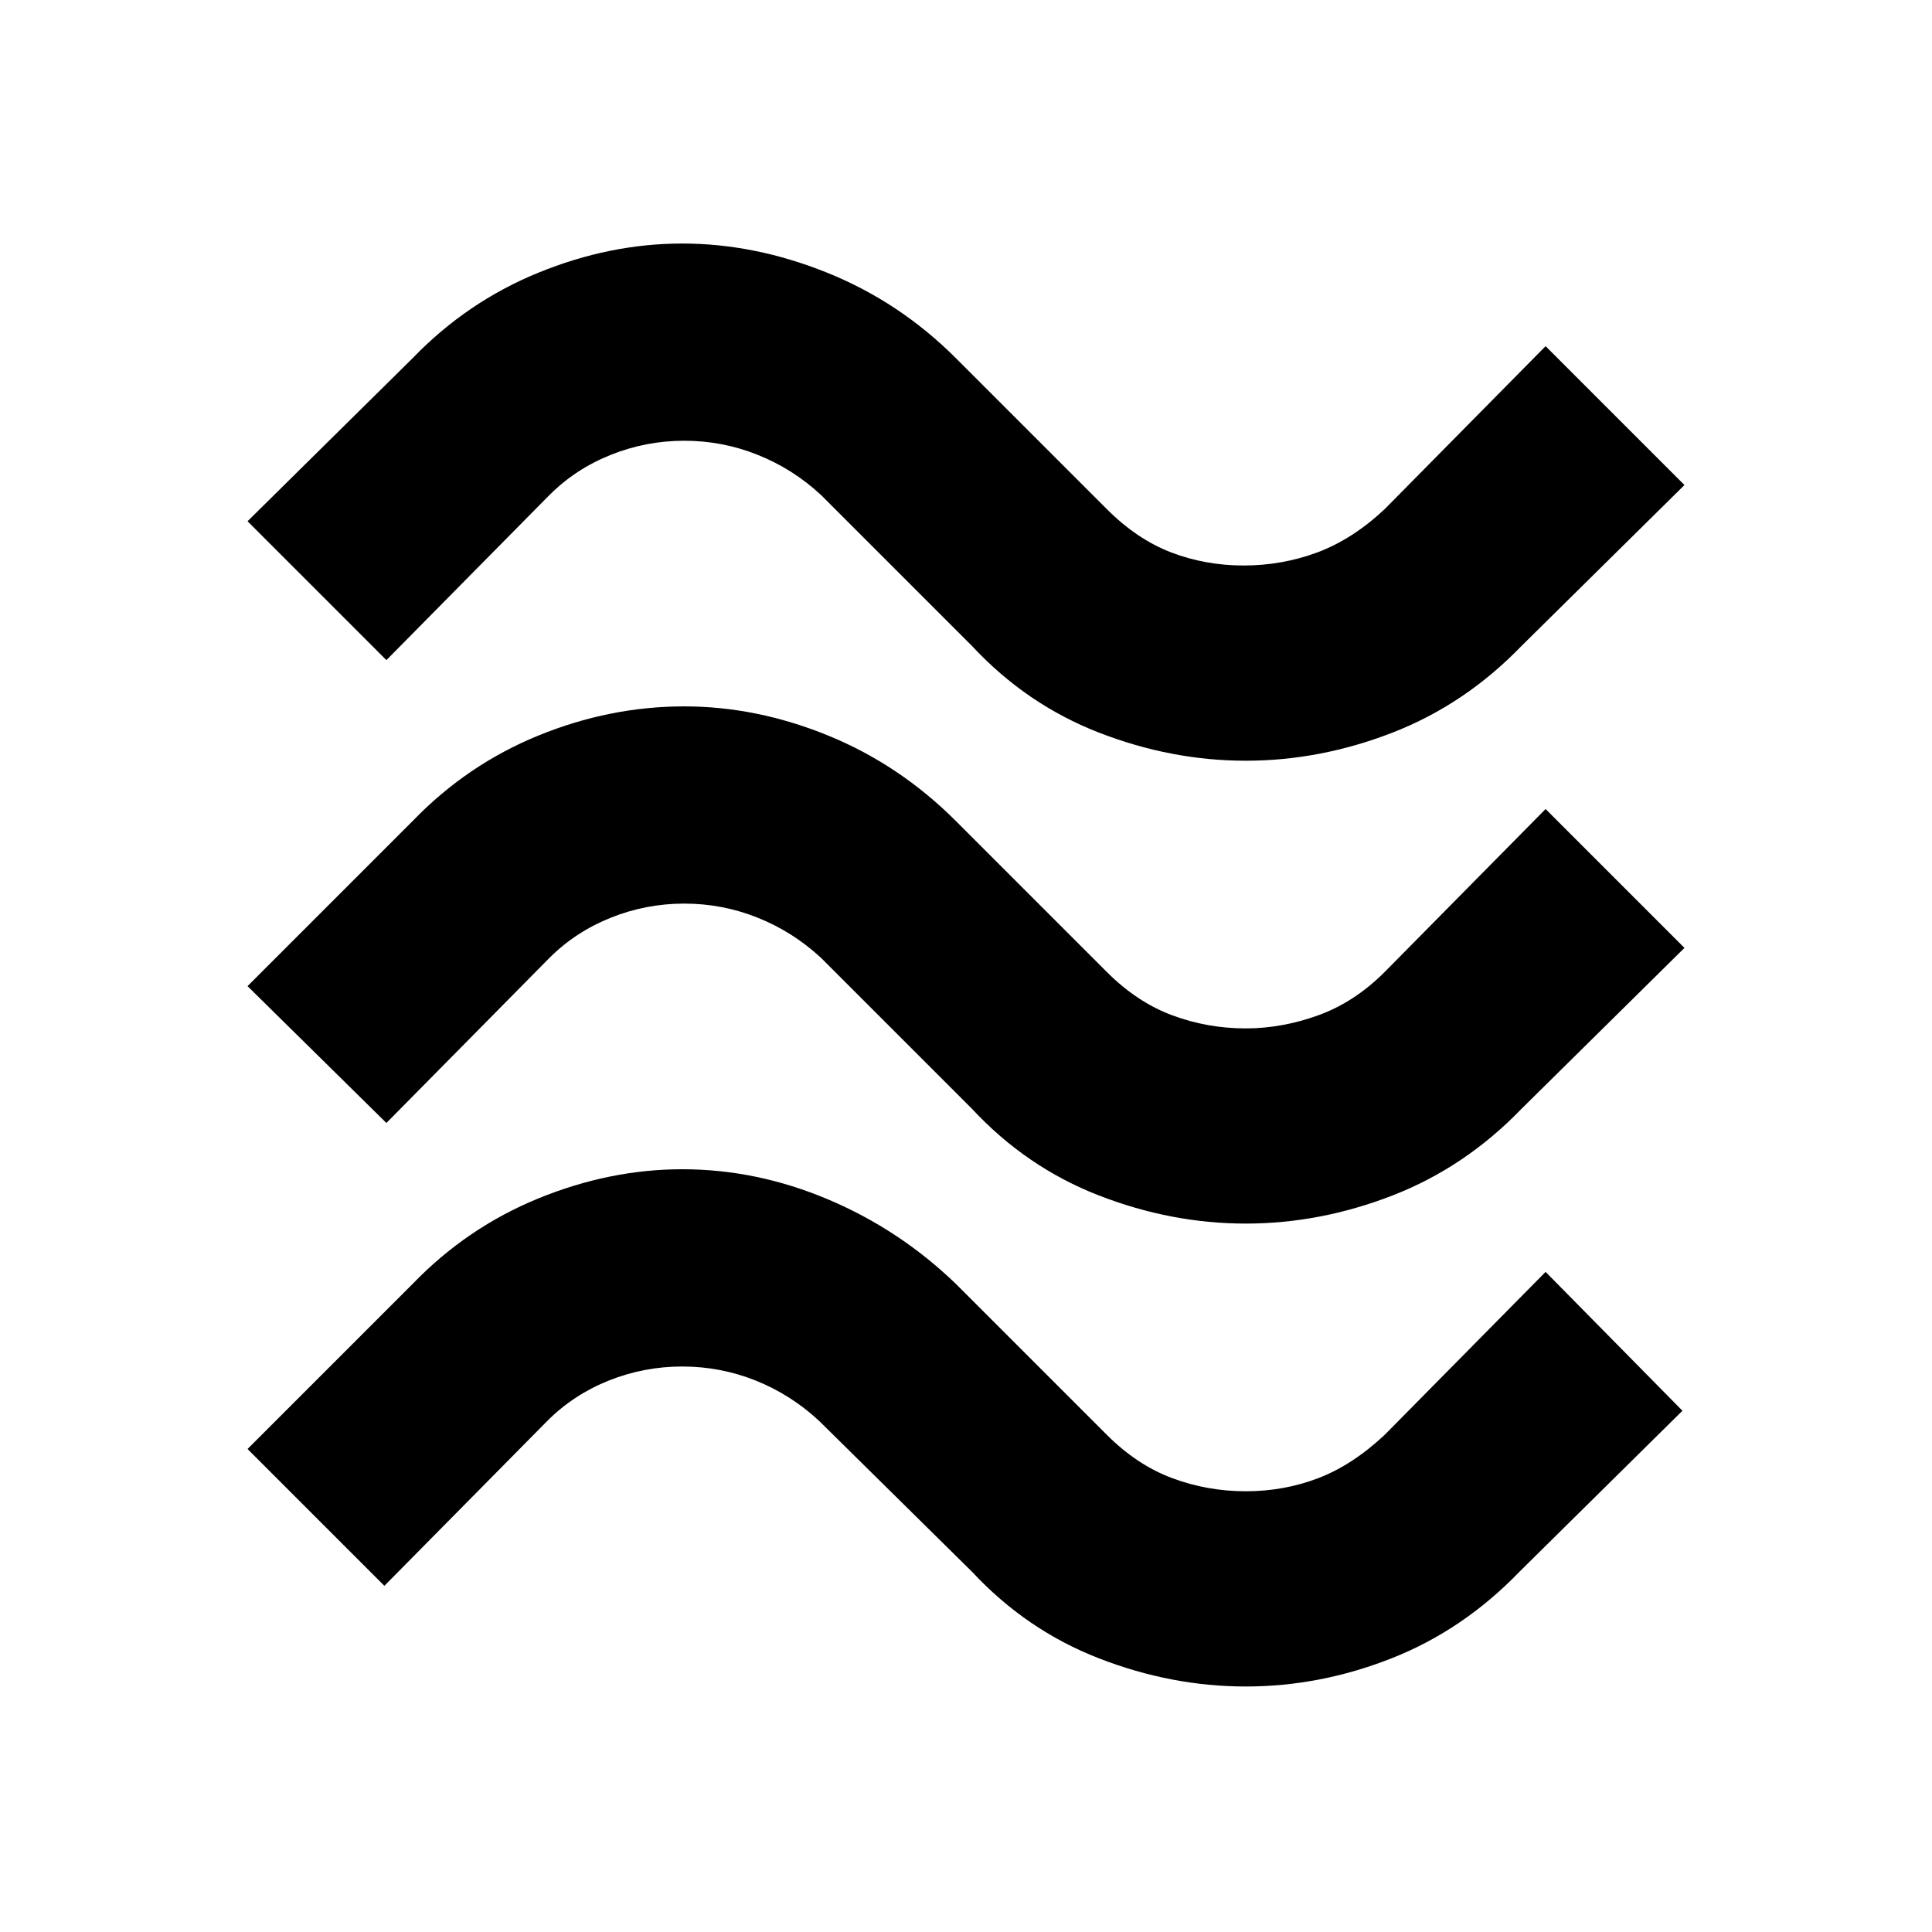 <svg xmlns="http://www.w3.org/2000/svg" height="40" width="40"><path d="M31.5 13.375q-1.167 1.208-2.667 1.792-1.5.583-3.041.583-1.542 0-3.042-.583-1.5-.584-2.625-1.792L17 10.25q-.583-.542-1.313-.833-.729-.292-1.52-.292-.792 0-1.521.292-.729.291-1.271.833L8 13.667l-2.875-2.875 3.417-3.375q1.125-1.167 2.604-1.771 1.479-.604 2.979-.604t3 .604q1.5.604 2.667 1.771l3.125 3.125q.625.625 1.333.896.708.27 1.5.27t1.521-.27q.729-.271 1.396-.896L32 7.167l2.875 2.875Zm0 9.583q-1.167 1.209-2.667 1.792-1.5.583-3.041.583-1.542 0-3.042-.583-1.5-.583-2.625-1.792L17 19.833q-.583-.541-1.313-.833-.729-.292-1.52-.292-.792 0-1.521.292-.729.292-1.271.833L8 23.25l-2.875-2.833L8.542 17q1.125-1.167 2.604-1.771 1.479-.604 3.021-.604 1.5 0 2.979.604T19.792 17l3.125 3.125q.625.625 1.354.896.729.271 1.521.271.75 0 1.5-.271t1.375-.896L32 16.75l2.875 2.875Zm-.042 9.584q-1.166 1.208-2.646 1.791-1.479.584-3.02.584-1.542 0-3.042-.584-1.5-.583-2.625-1.791l-3.167-3.125q-.583-.542-1.312-.834-.729-.291-1.521-.291-.792 0-1.521.291-.729.292-1.271.834l-3.375 3.416L5.125 30l3.417-3.417q1.125-1.166 2.604-1.771 1.479-.604 2.979-.604 1.542 0 3.021.625 1.479.625 2.646 1.75l3.125 3.125q.625.625 1.354.896.729.271 1.521.271.791 0 1.5-.271.708-.271 1.375-.896L32 26.333l2.833 2.875Z"/></svg>